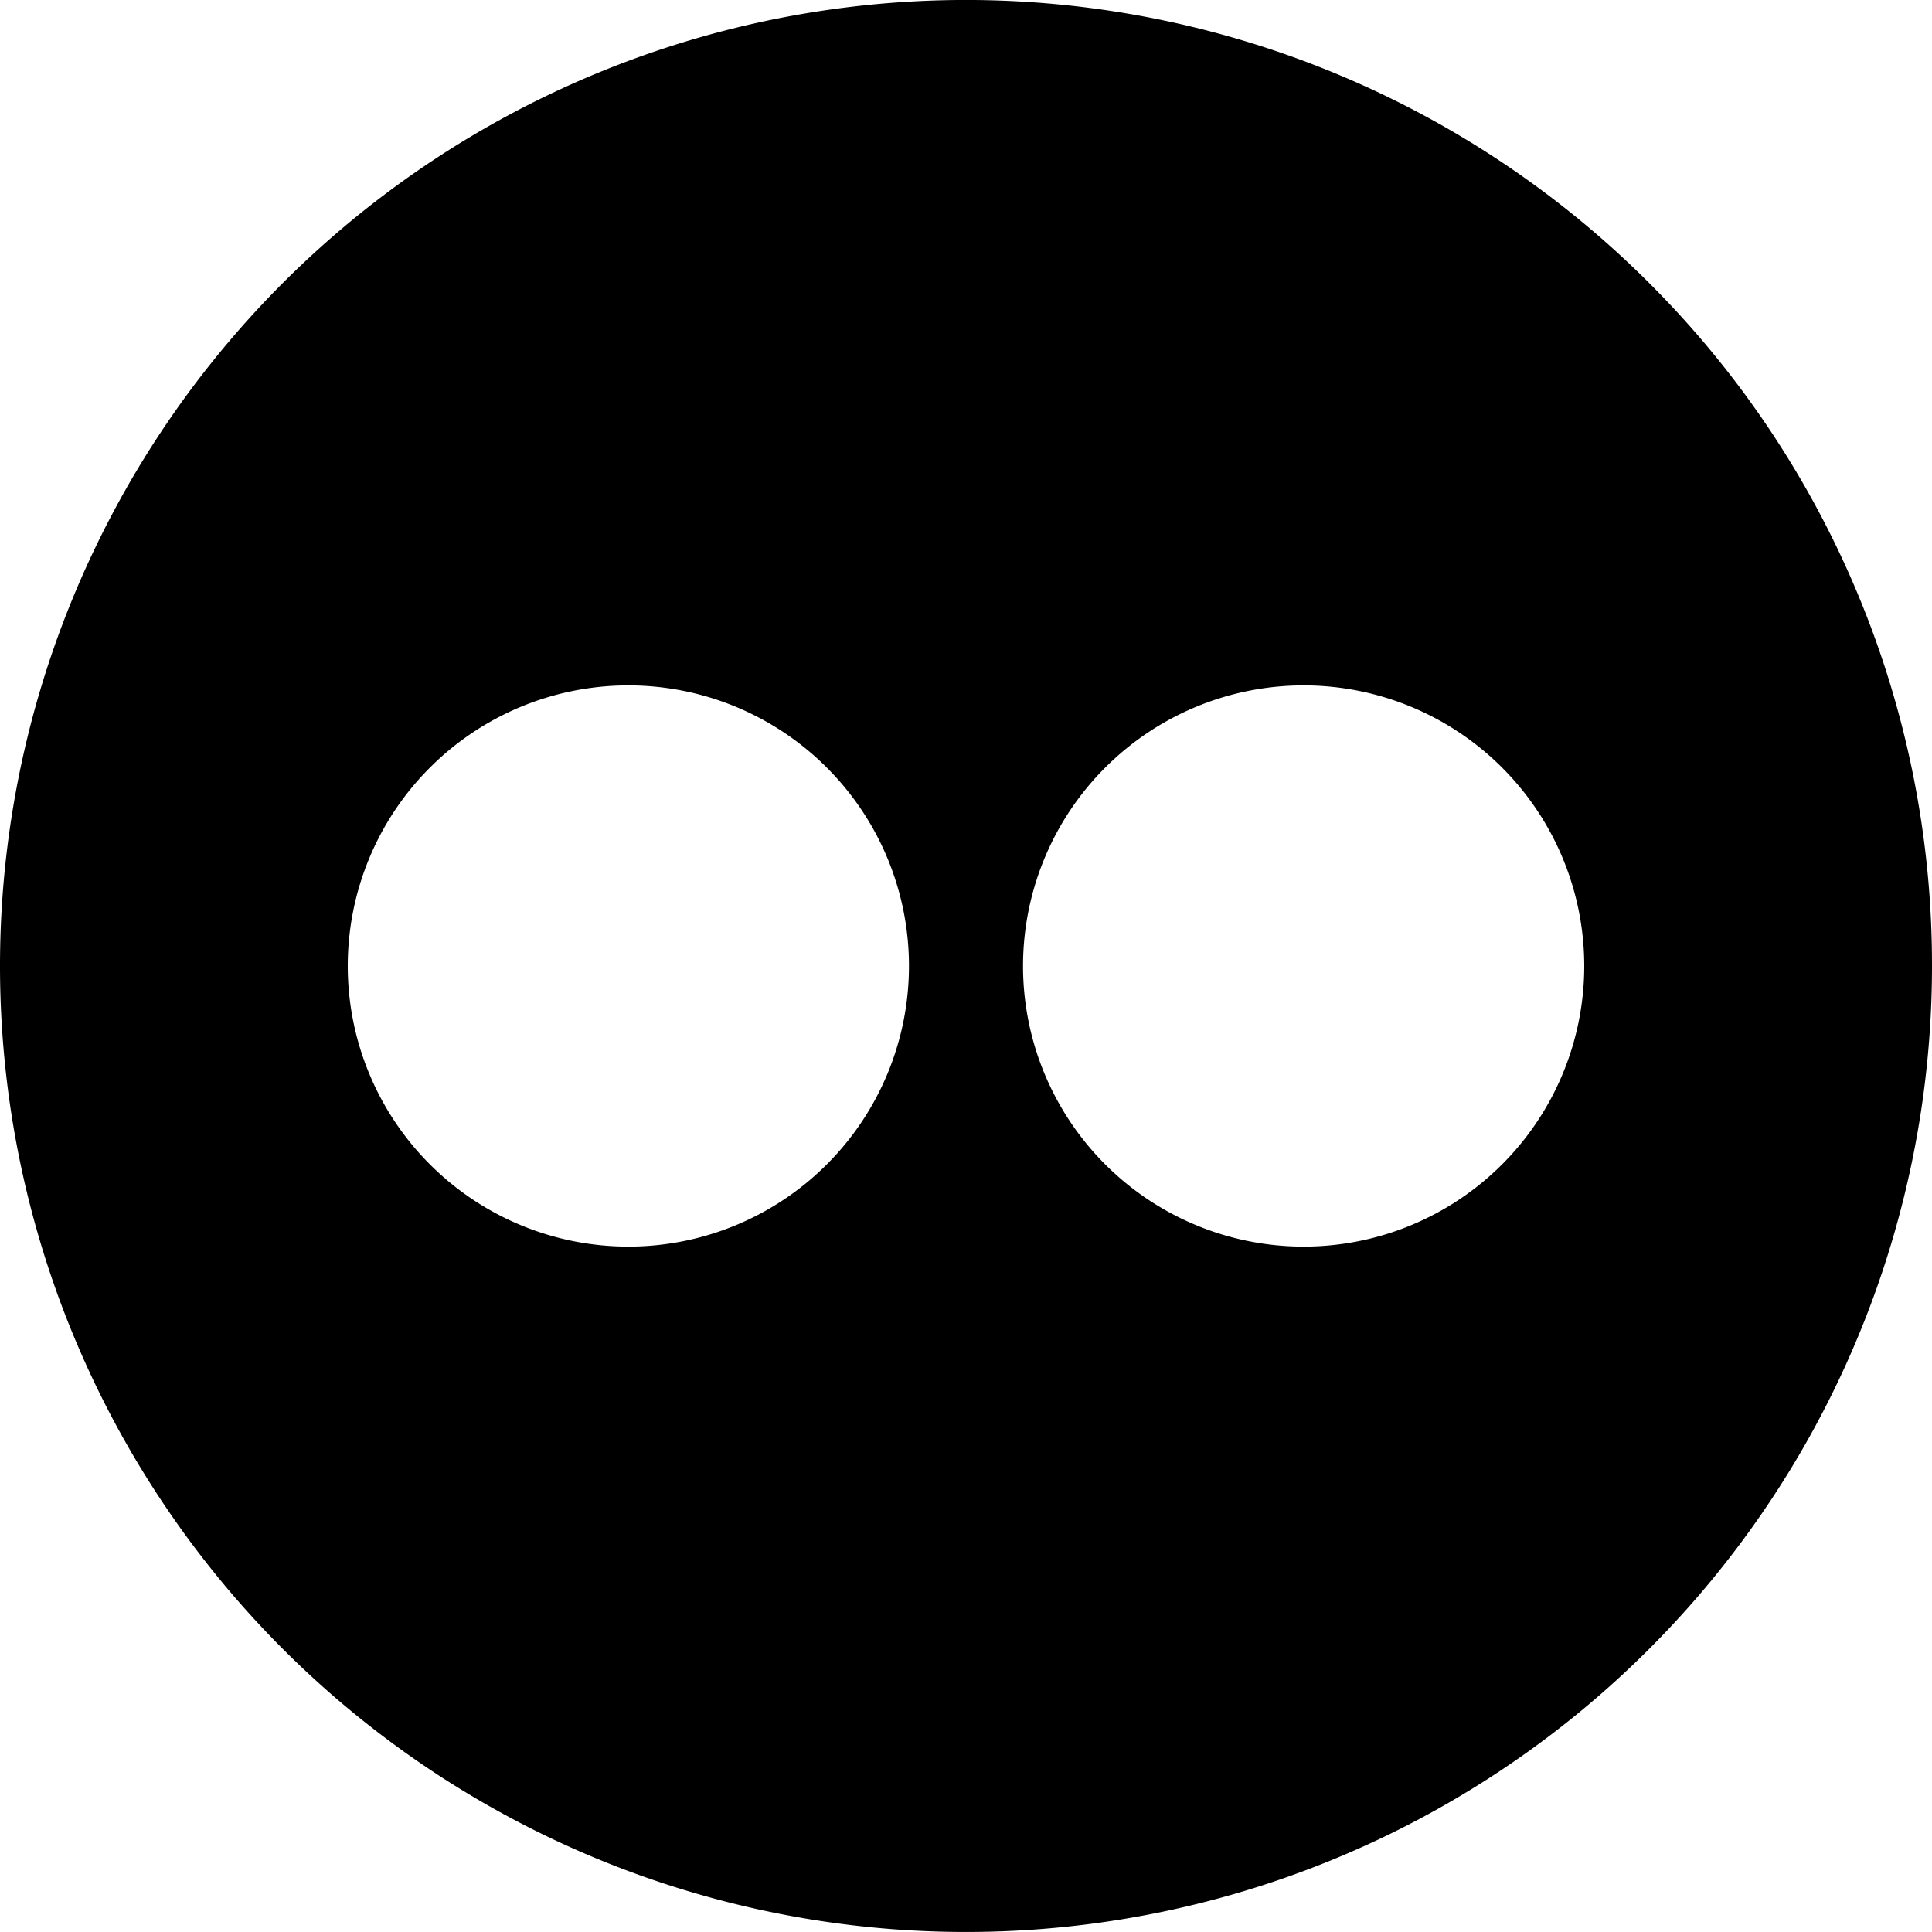 <svg id="circle" xmlns="http://www.w3.org/2000/svg" width="250" height="250" viewBox="0 0 250 250"><g id="flickr"><path d="M213.39,36.61A125,125,0,1,0,250,125,124.61,124.61,0,0,0,213.39,36.61ZM81.31,161.31A36.31,36.31,0,1,1,117.62,125,36.31,36.31,0,0,1,81.31,161.31Zm87.38,0A36.31,36.31,0,1,1,205,125,36.31,36.31,0,0,1,168.69,161.31Z"/></g></svg>